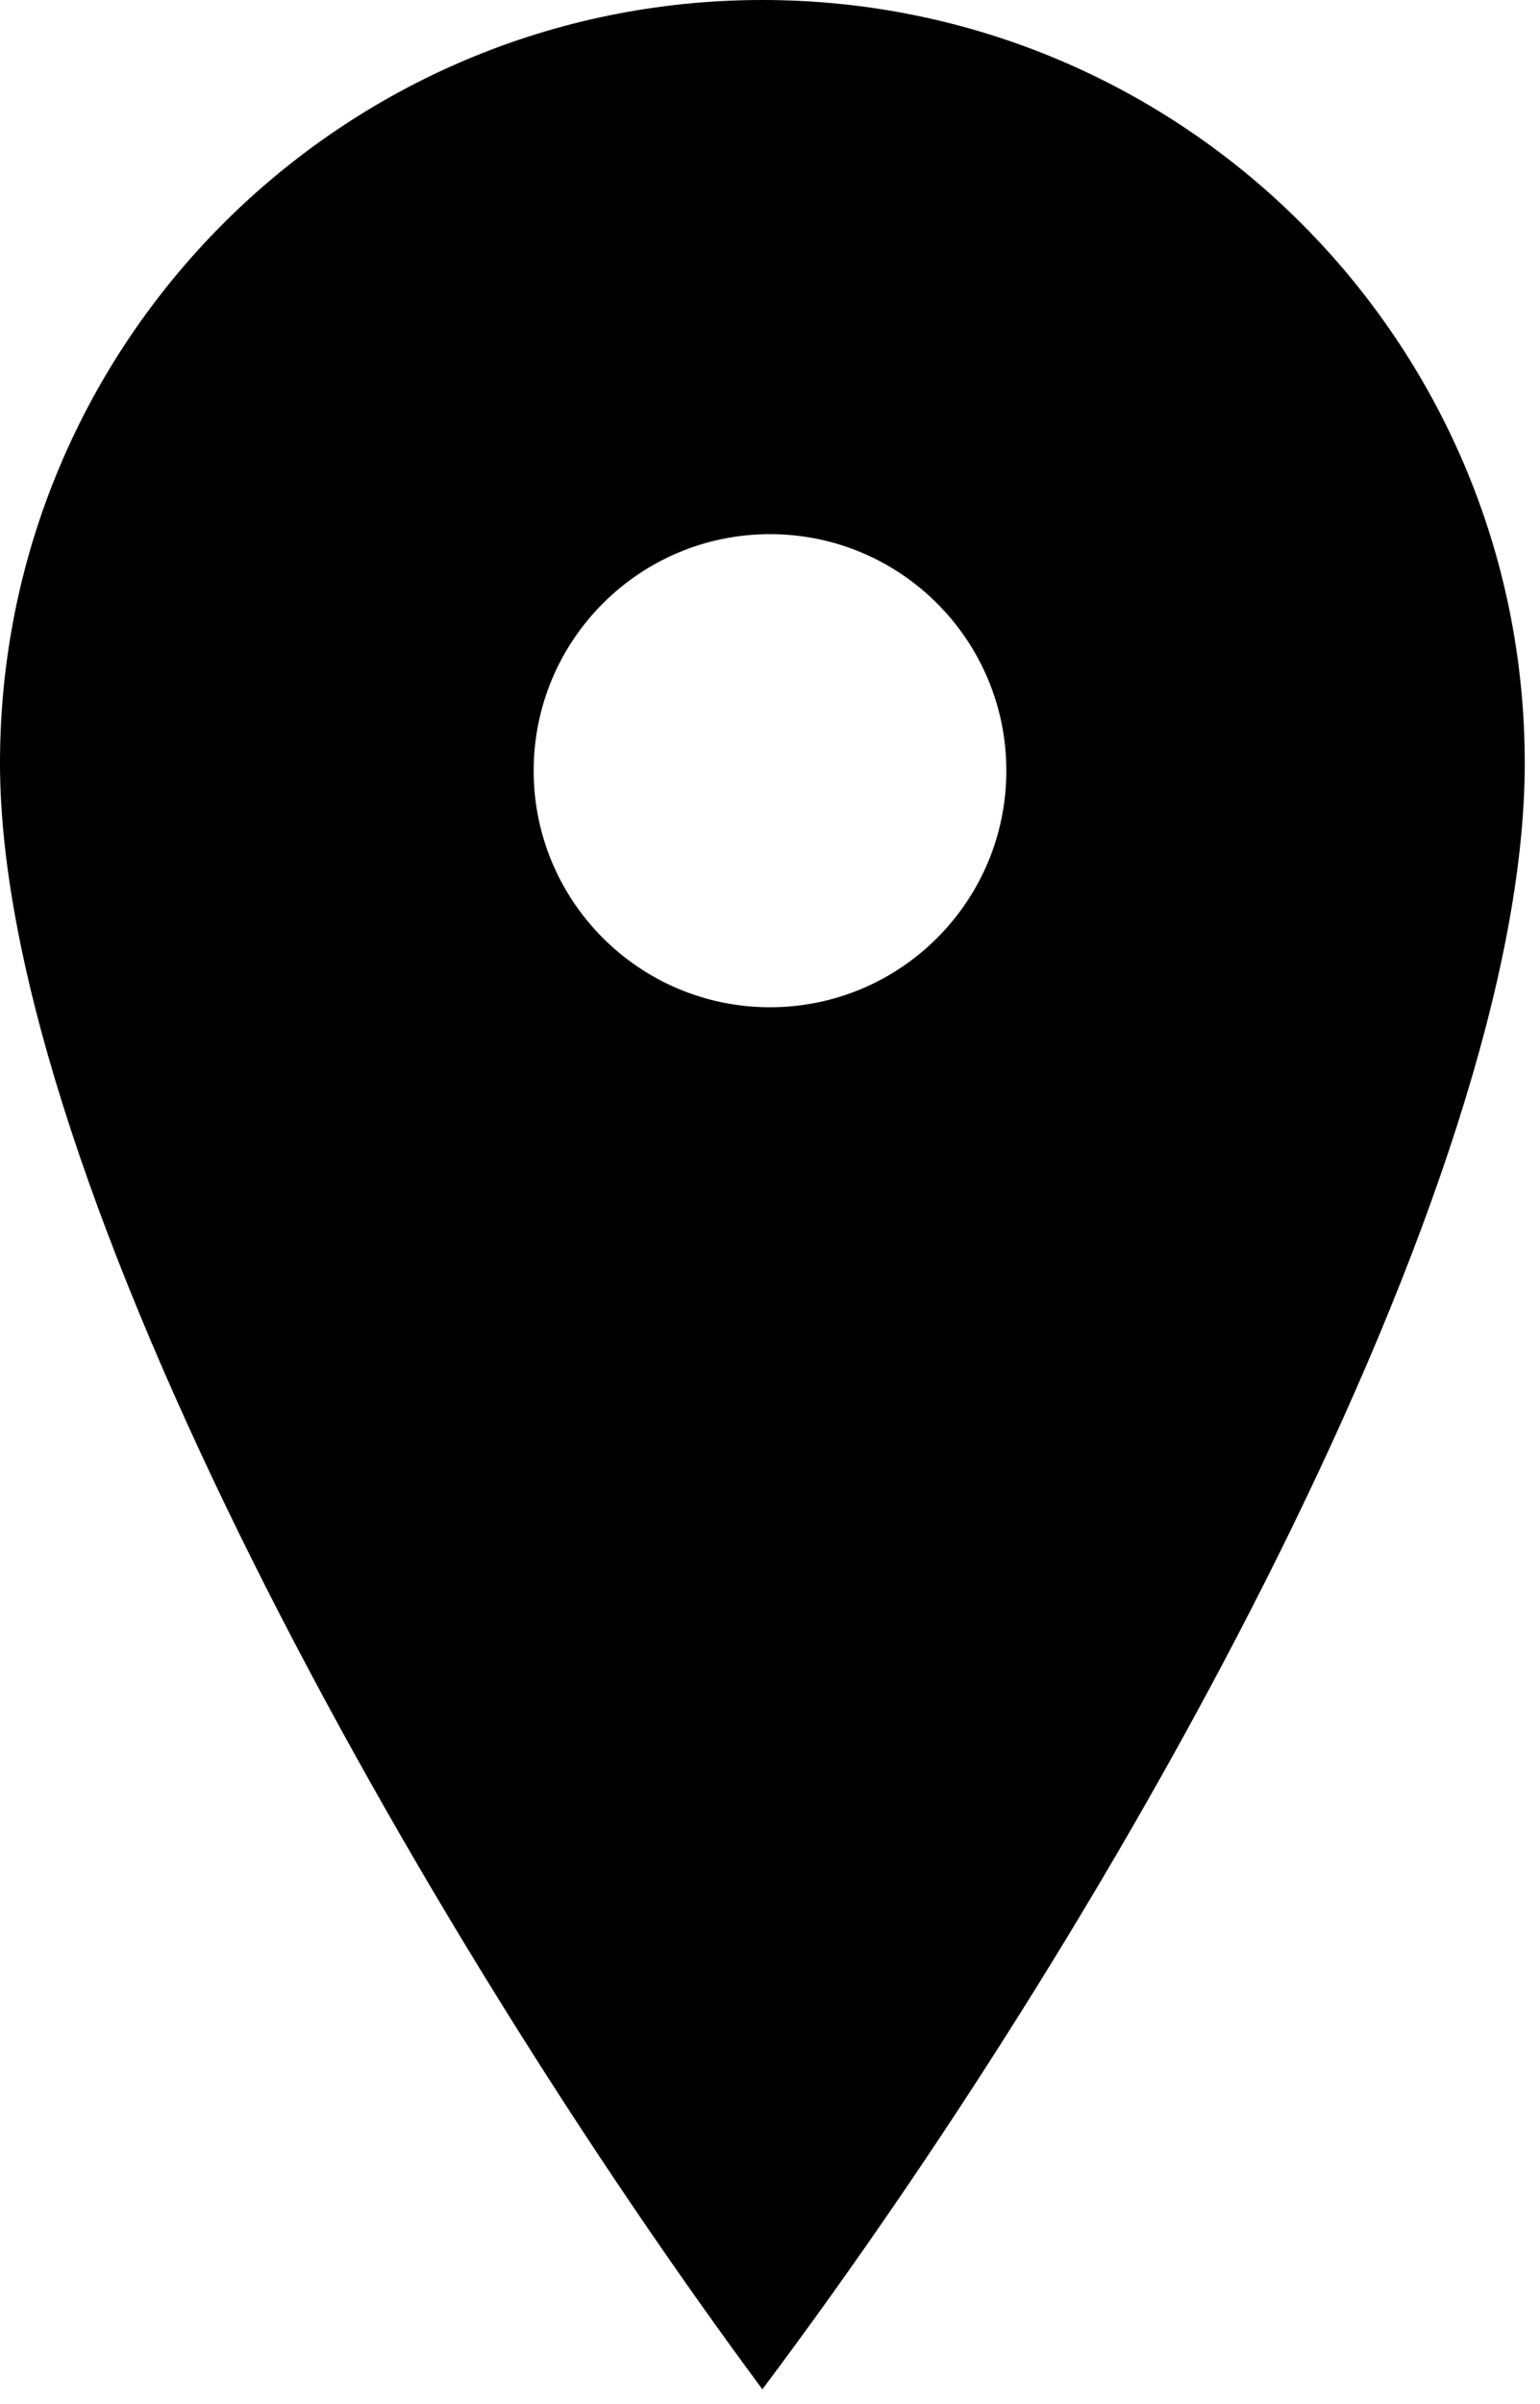 <svg width="202px" height="315px" viewBox="0 0 202 315" version="1.1" xmlns="http://www.w3.org/2000/svg" xmlns:xlink="http://www.w3.org/1999/xlink">
    <path d="M100,313.113 C54.992,252.426 0,155.228 0,100 C0,44.772 44.772,0 100,0 C155.228,0 200,44.772 200,100 C200,155.228 147.523,249.809 100,313.113 Z M101,132 C118.121,132 132,118.121 132,101 C132,83.879 118.121,70 101,70 C83.879,70 70,83.879 70,101 C70,118.121 83.879,132 101,132 Z" id="Shape"></path>
</svg>